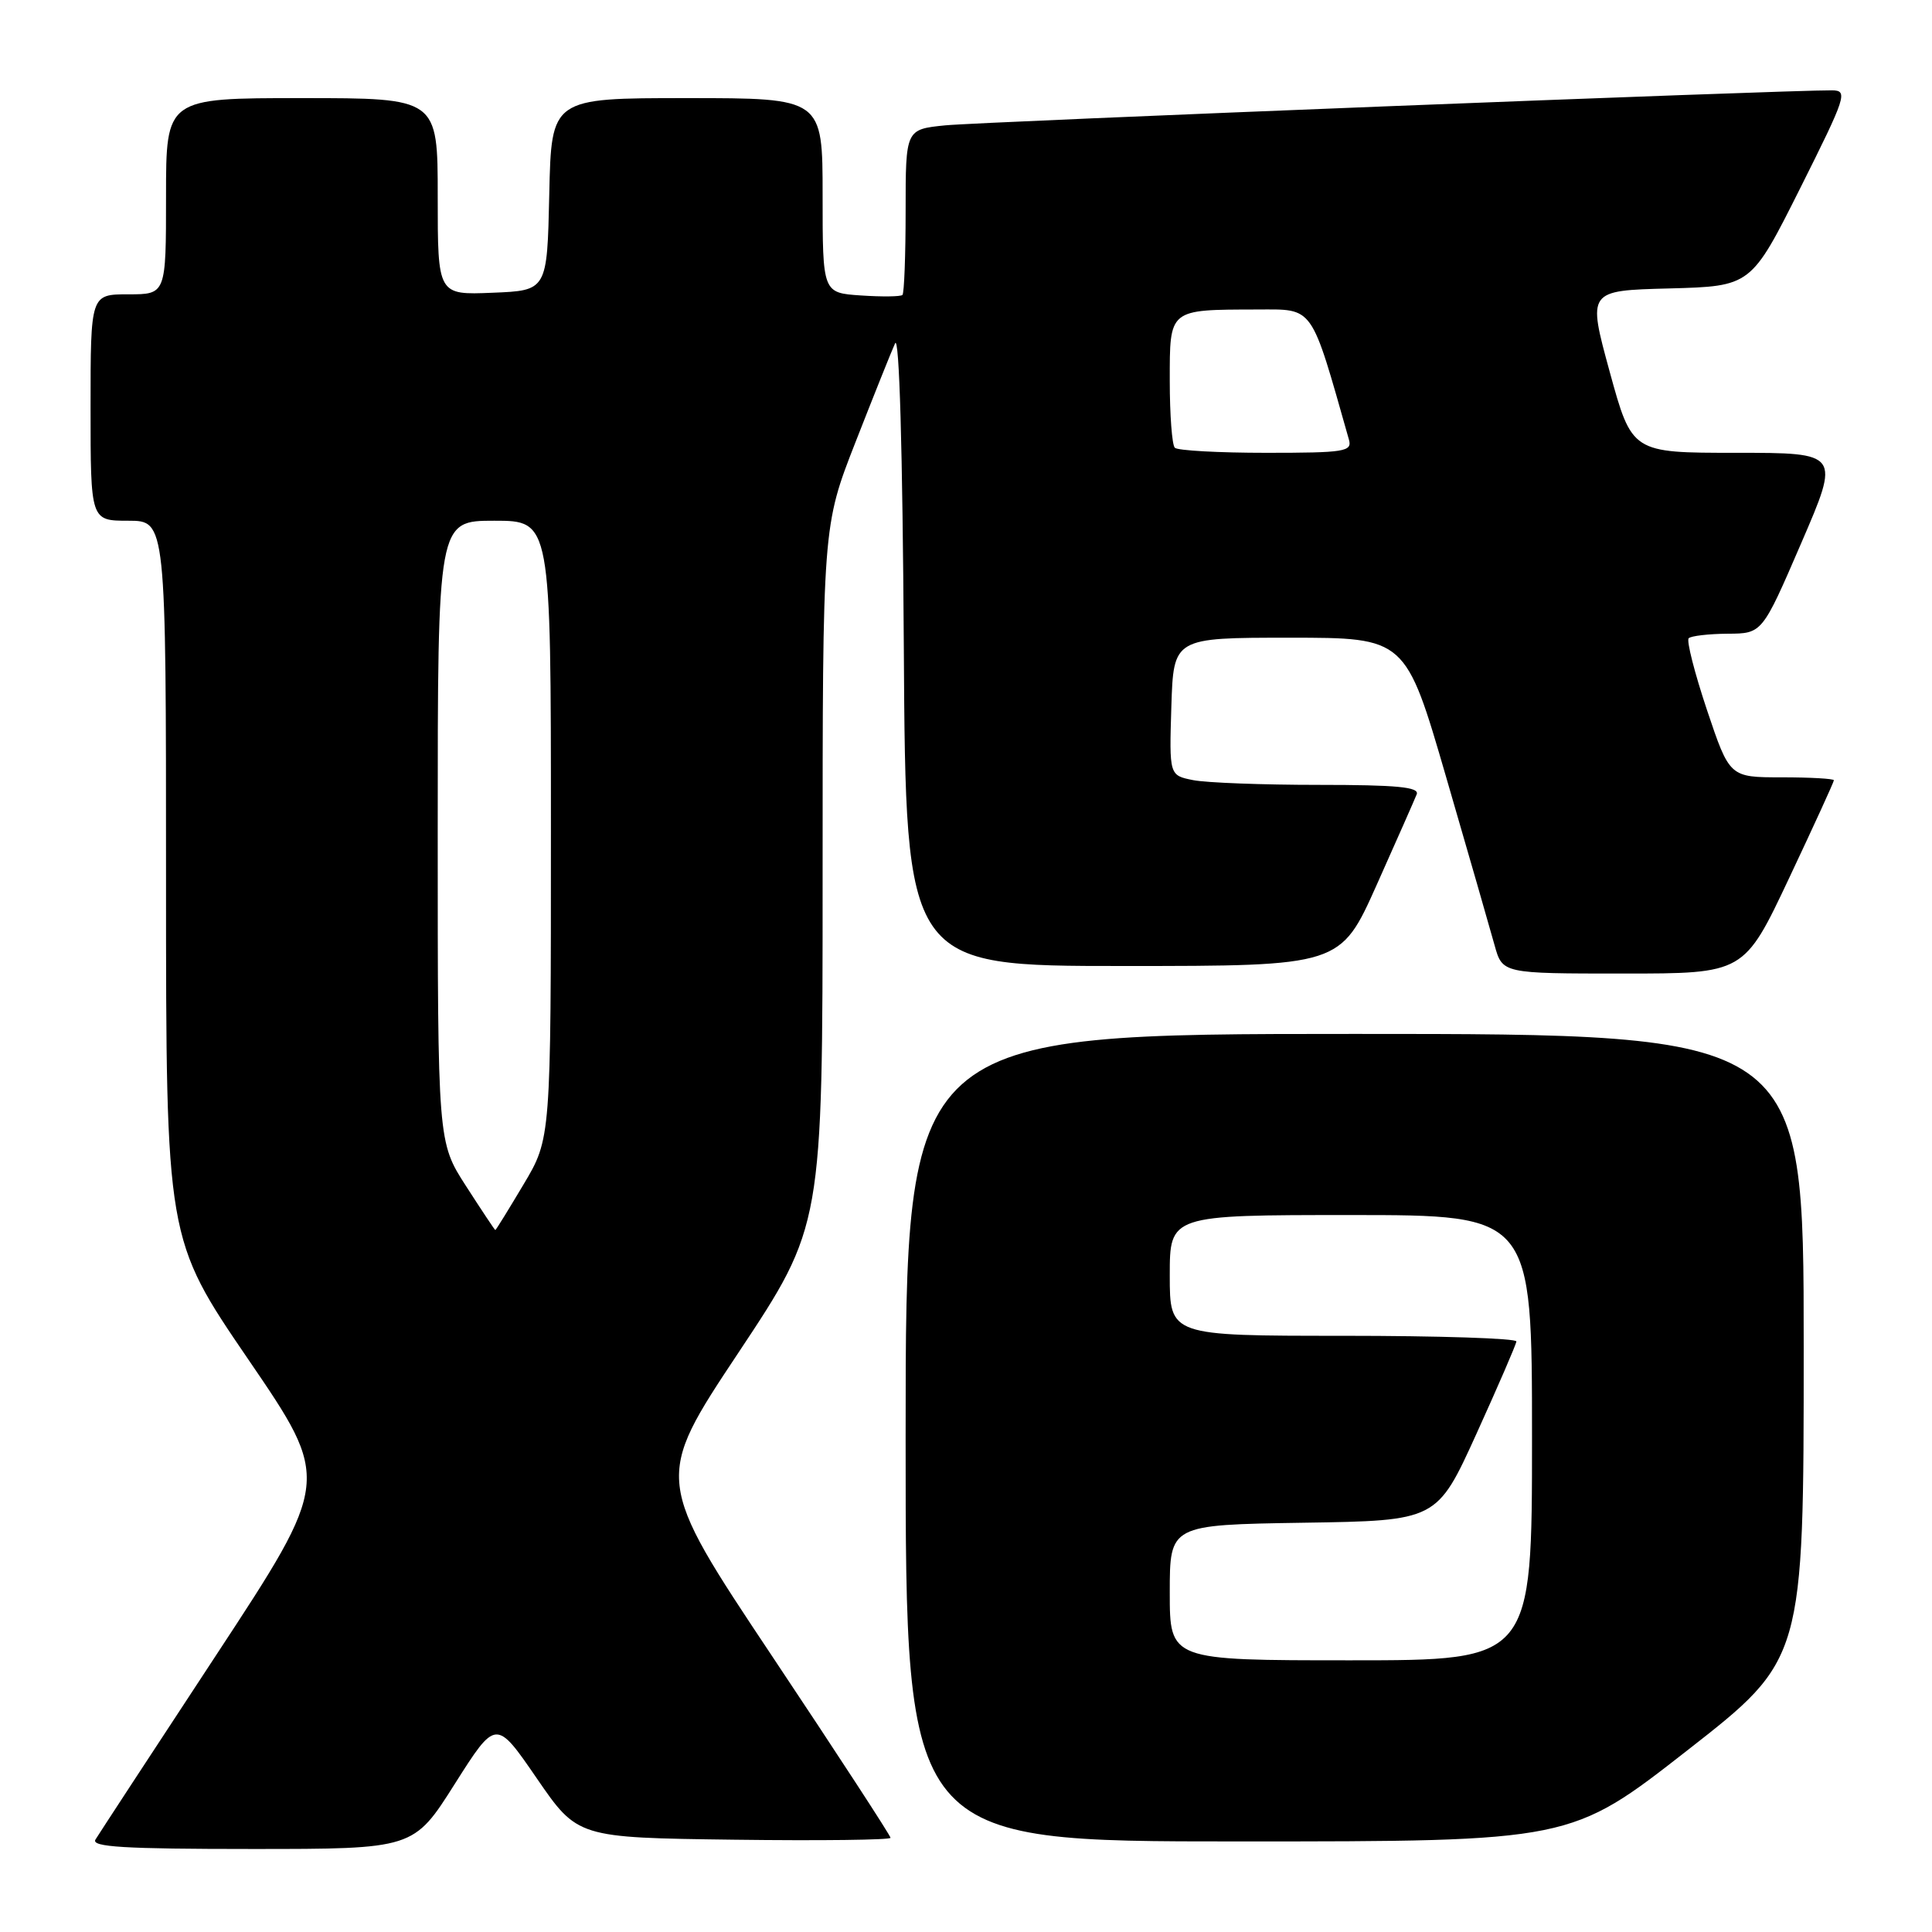<?xml version="1.0" encoding="UTF-8" standalone="no"?>
<!DOCTYPE svg PUBLIC "-//W3C//DTD SVG 1.1//EN" "http://www.w3.org/Graphics/SVG/1.1/DTD/svg11.dtd" >
<svg xmlns="http://www.w3.org/2000/svg" xmlns:xlink="http://www.w3.org/1999/xlink" version="1.1" viewBox="0 0 256 256">
 <g >
 <path fill="currentColor"
d=" M 60.26 236.38 C 65.72 227.77 65.72 227.77 71.12 235.63 C 76.53 243.50 76.53 243.50 97.26 243.77 C 108.67 243.92 118.00 243.80 118.00 243.52 C 118.00 243.23 110.96 232.42 102.35 219.51 C 86.69 196.02 86.69 196.02 97.85 179.23 C 109.00 162.44 109.00 162.44 109.00 116.08 C 109.00 69.72 109.00 69.72 113.35 58.61 C 115.74 52.50 118.10 46.60 118.60 45.50 C 119.16 44.26 119.60 59.52 119.76 85.75 C 120.02 128.00 120.02 128.00 148.82 128.00 C 177.61 128.00 177.61 128.00 182.42 117.25 C 185.06 111.34 187.45 105.94 187.72 105.25 C 188.10 104.29 185.12 104.00 174.73 104.00 C 167.32 104.00 159.83 103.72 158.09 103.37 C 154.93 102.74 154.93 102.74 155.21 93.62 C 155.50 84.50 155.50 84.50 170.88 84.50 C 186.25 84.50 186.25 84.50 191.63 103.00 C 194.59 113.17 197.47 123.19 198.04 125.25 C 199.08 129.00 199.08 129.00 215.09 129.00 C 231.10 129.00 231.10 129.00 237.05 116.39 C 240.32 109.46 243.00 103.61 243.00 103.39 C 243.00 103.18 239.89 103.00 236.09 103.00 C 229.18 103.00 229.18 103.00 226.18 94.07 C 224.54 89.16 223.45 84.89 223.76 84.57 C 224.08 84.26 226.40 83.99 228.92 83.97 C 233.50 83.95 233.50 83.95 238.67 71.97 C 243.84 60.00 243.84 60.00 230.04 60.00 C 216.24 60.00 216.24 60.00 213.29 49.25 C 210.35 38.50 210.35 38.50 221.18 38.22 C 232.02 37.93 232.02 37.93 238.52 24.97 C 244.64 12.74 244.89 12.00 242.76 11.97 C 237.07 11.91 129.91 16.14 125.25 16.61 C 120.00 17.14 120.00 17.14 120.00 27.91 C 120.00 33.82 119.81 38.85 119.58 39.08 C 119.35 39.31 116.88 39.34 114.08 39.15 C 109.00 38.81 109.00 38.81 109.00 25.90 C 109.00 13.00 109.00 13.00 91.03 13.00 C 73.06 13.00 73.06 13.00 72.78 25.75 C 72.50 38.50 72.50 38.50 65.25 38.79 C 58.00 39.09 58.00 39.09 58.00 26.04 C 58.00 13.00 58.00 13.00 40.00 13.00 C 22.00 13.00 22.00 13.00 22.00 26.00 C 22.00 39.00 22.00 39.00 17.00 39.00 C 12.00 39.00 12.00 39.00 12.00 54.00 C 12.00 69.00 12.00 69.00 17.00 69.00 C 22.00 69.00 22.00 69.00 22.00 116.58 C 22.00 164.16 22.00 164.16 32.92 180.16 C 43.85 196.16 43.85 196.16 28.63 219.33 C 20.26 232.07 13.07 243.06 12.65 243.75 C 12.04 244.73 16.43 245.00 33.35 245.00 C 54.81 245.00 54.81 245.00 60.26 236.38 Z  M 223.57 231.94 C 239.00 219.89 239.00 219.89 239.00 178.44 C 239.00 137.00 239.00 137.00 179.50 137.00 C 120.00 137.00 120.00 137.00 120.00 190.50 C 120.00 244.00 120.00 244.00 164.07 244.00 C 208.14 244.00 208.14 244.00 223.57 231.94 Z  M 61.75 157.16 C 58.00 151.34 58.00 151.34 58.00 110.17 C 58.00 69.00 58.00 69.00 65.50 69.00 C 73.00 69.00 73.00 69.00 73.00 109.93 C 73.00 150.86 73.00 150.86 69.38 156.93 C 67.39 160.27 65.71 163.00 65.63 162.99 C 65.56 162.99 63.81 160.36 61.75 157.16 Z  M 155.67 59.33 C 155.30 58.97 155.00 54.97 155.00 50.45 C 155.00 40.88 154.81 41.04 166.55 41.01 C 174.17 41.00 173.62 40.22 178.74 58.25 C 179.19 59.84 178.21 60.00 167.78 60.00 C 161.49 60.00 156.03 59.70 155.67 59.33 Z  M 155.00 211.02 C 155.00 202.05 155.00 202.05 172.70 201.77 C 190.40 201.50 190.40 201.50 195.63 190.00 C 198.50 183.68 200.89 178.16 200.93 177.75 C 200.97 177.34 190.65 177.00 178.00 177.00 C 155.00 177.00 155.00 177.00 155.00 169.00 C 155.00 161.00 155.00 161.00 179.00 161.00 C 203.00 161.00 203.00 161.00 203.00 190.50 C 203.00 220.00 203.00 220.00 179.00 220.00 C 155.00 220.00 155.00 220.00 155.00 211.02 Z "/>
</g>
</svg>